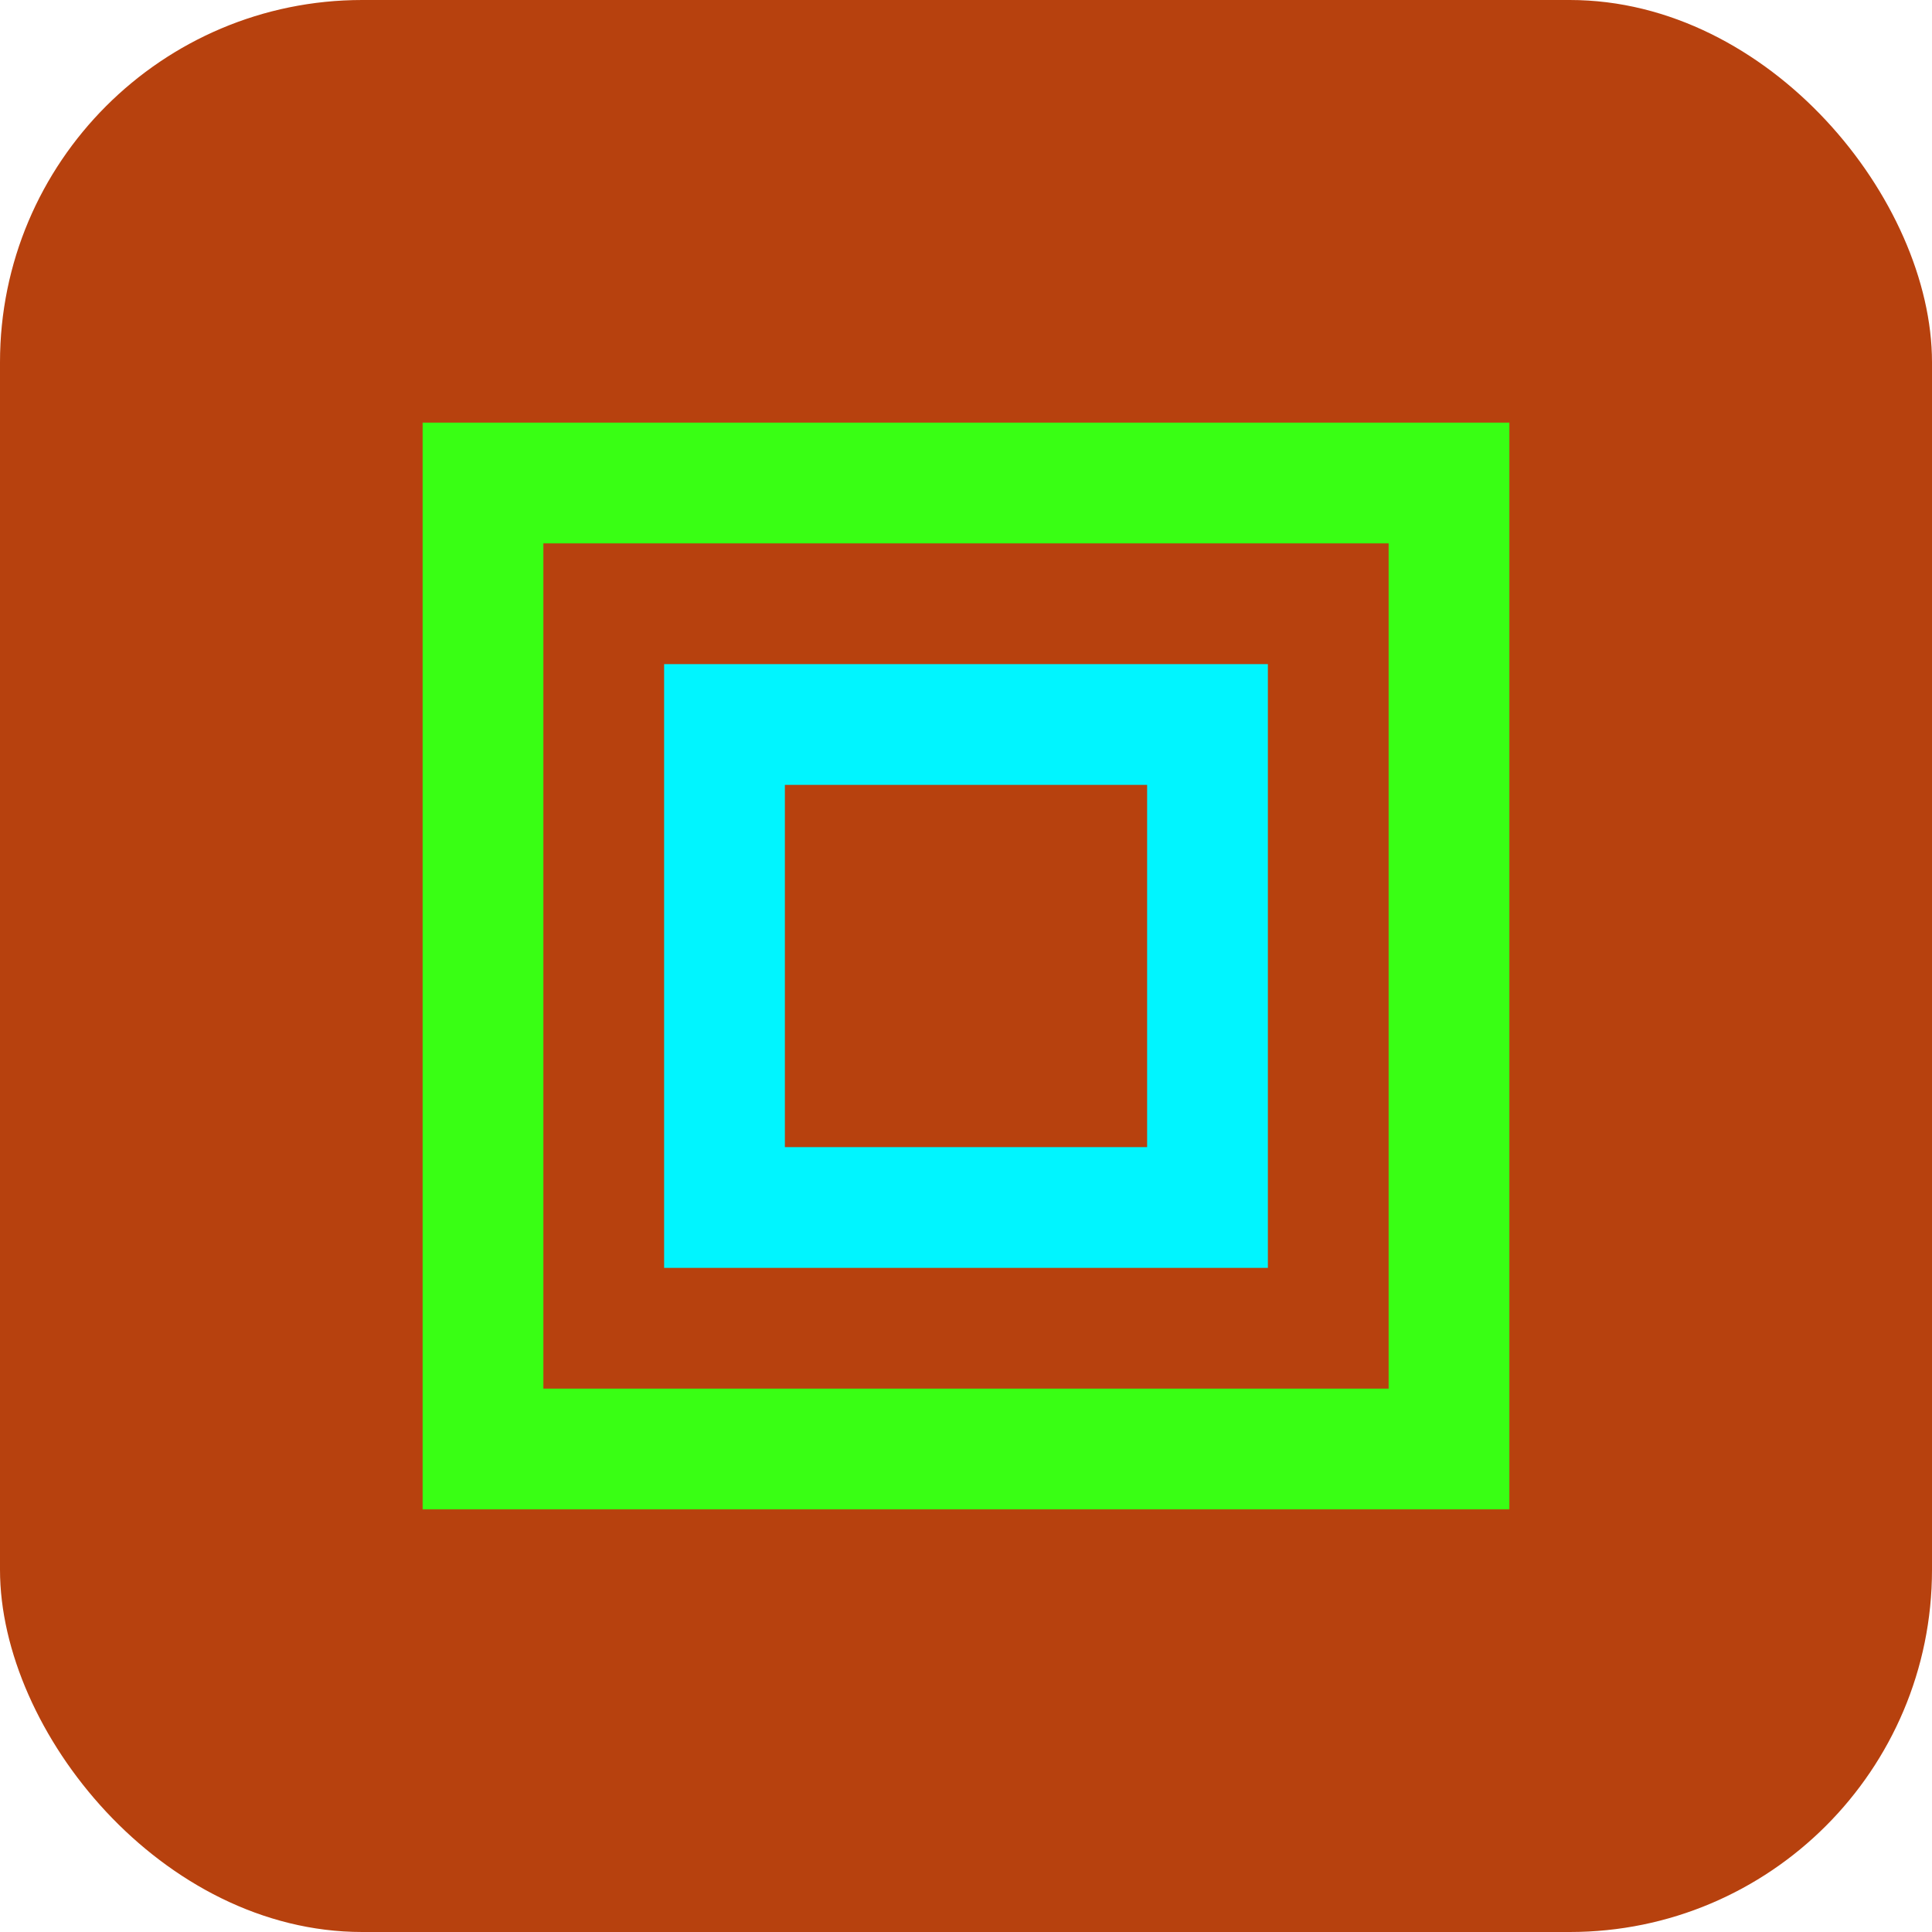 <svg width="32" height="32" viewBox="0 0 32 32" fill="none" xmlns="http://www.w3.org/2000/svg">
  <rect width="32" height="32" rx="6" fill="#B7410E"/>
  <path d="M8 24V8h16v16H8z" fill="none" stroke="#39FF14" stroke-width="2"/>
  <path d="M12 12h8v8h-8z" fill="none" stroke="#00F5FF" stroke-width="2"/>
</svg>
